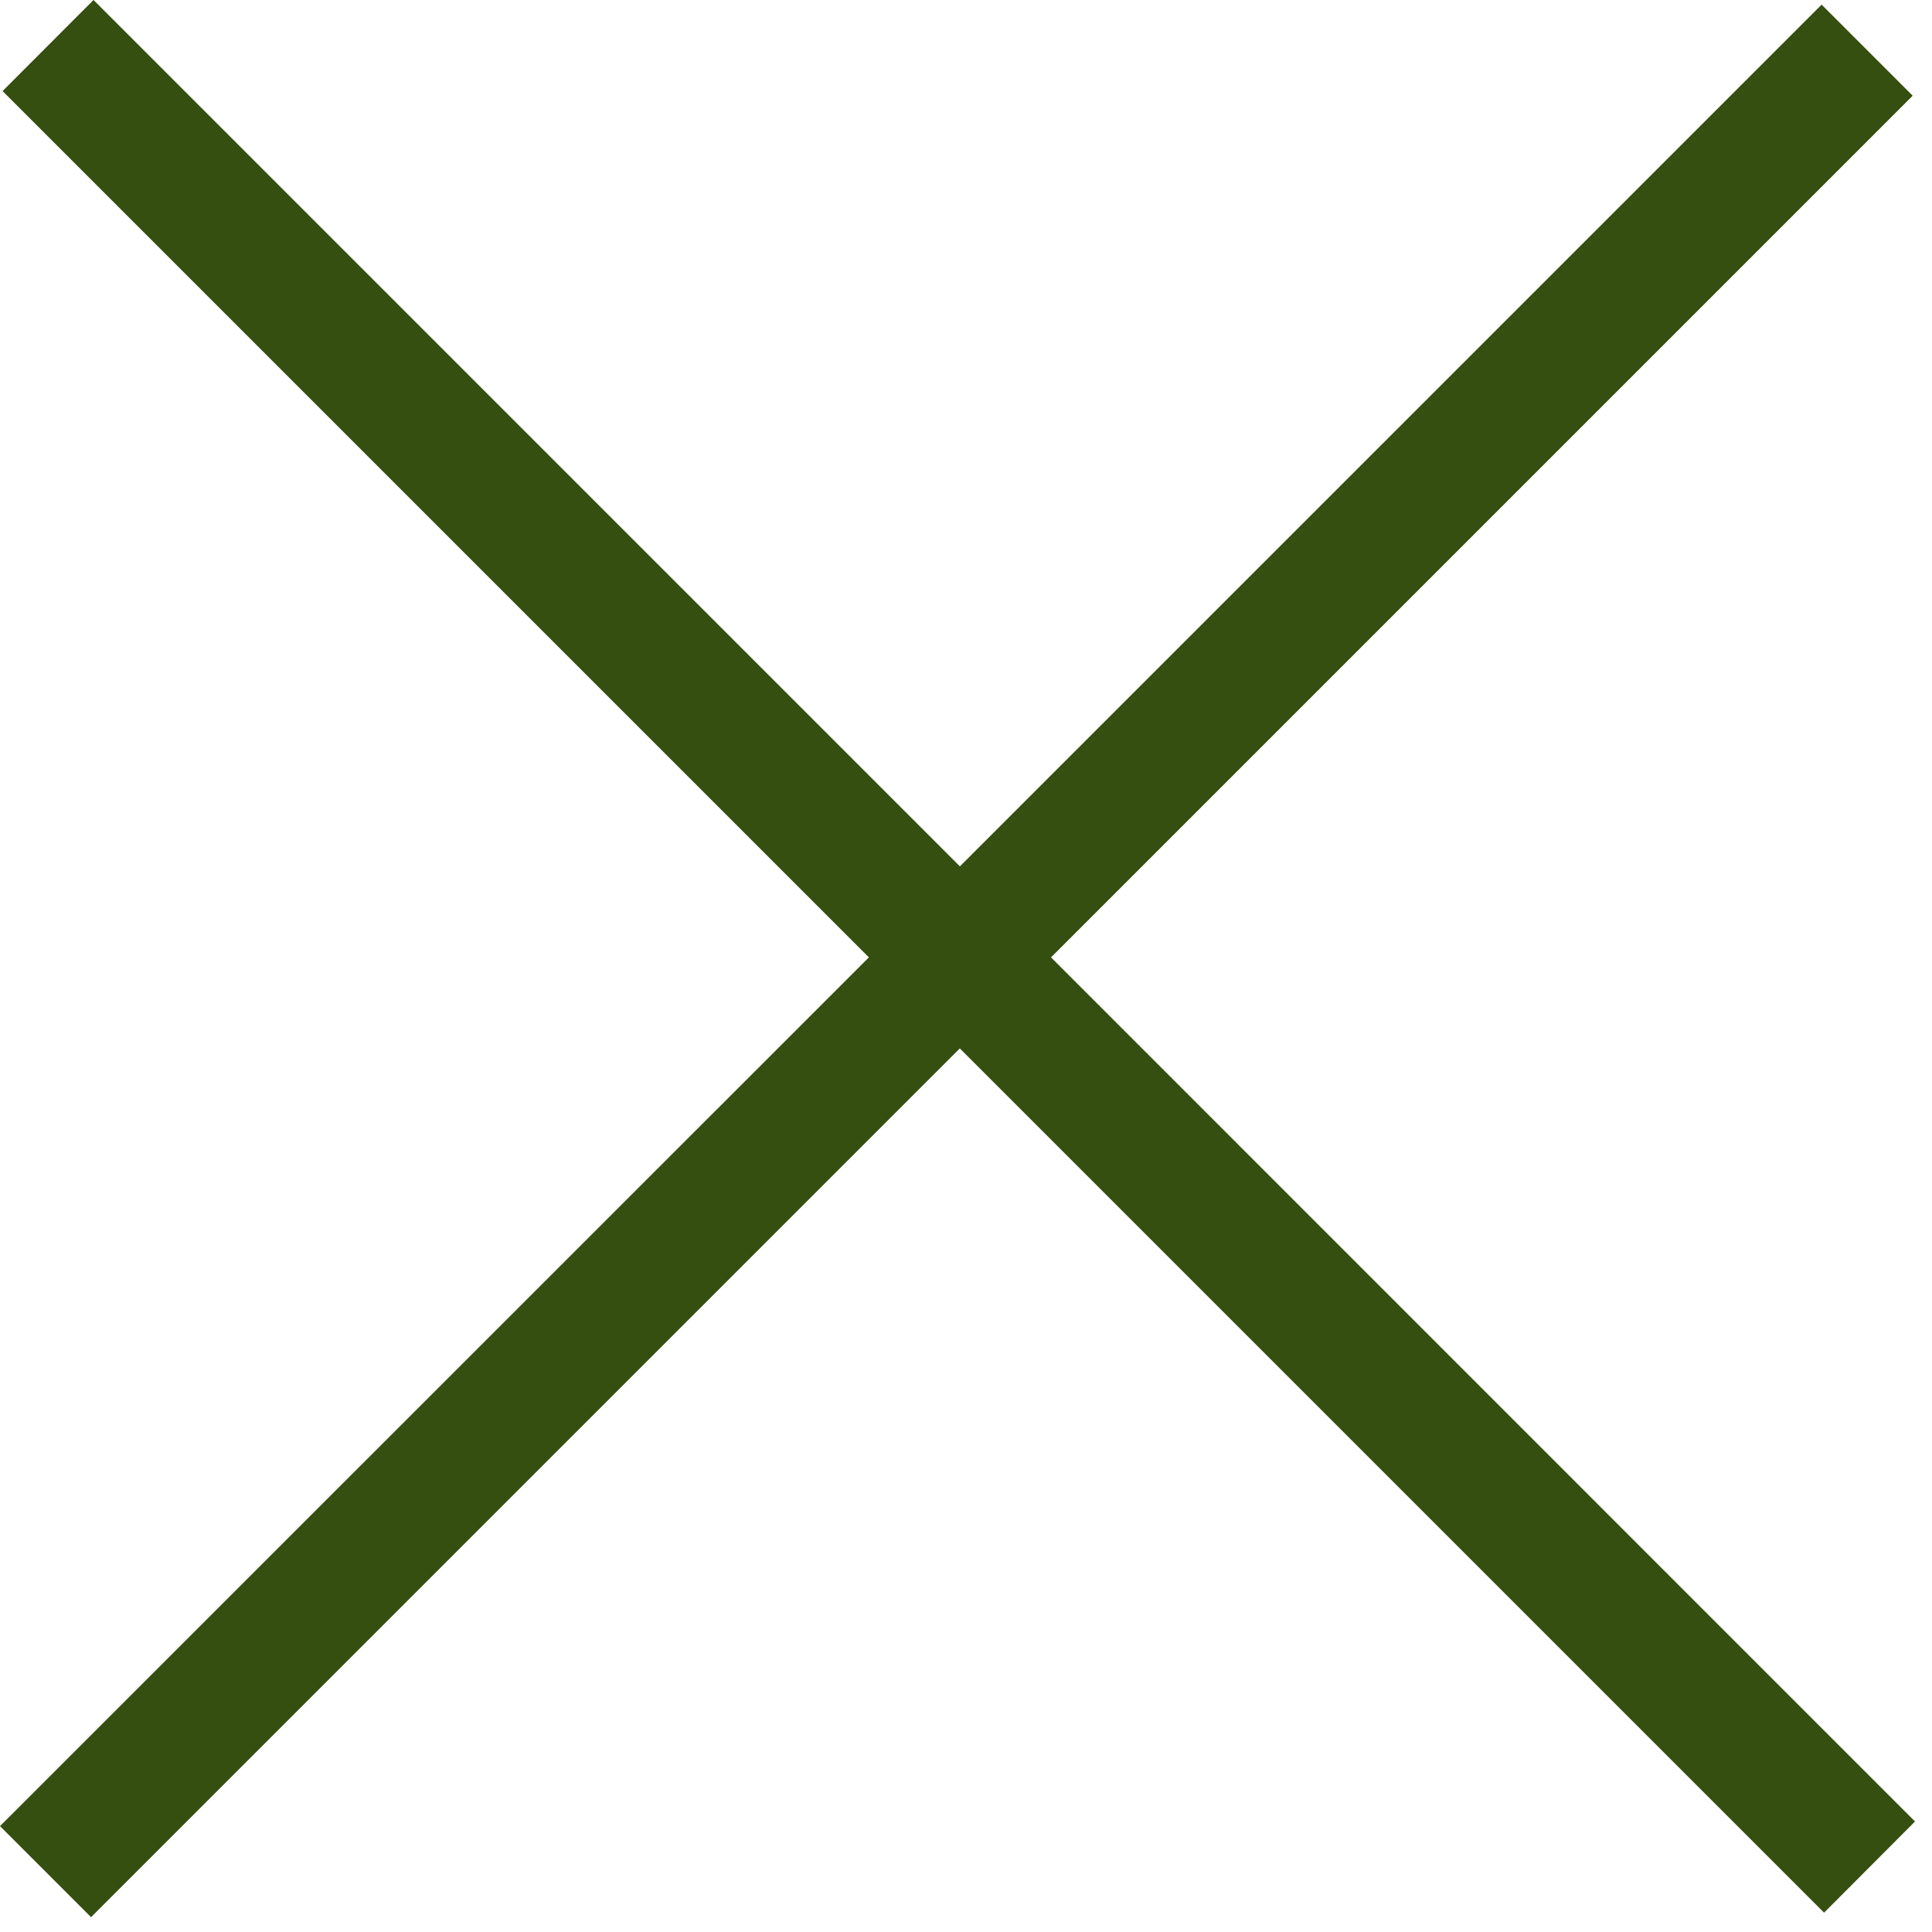 <svg width="15" height="15" fill="none" xmlns="http://www.w3.org/2000/svg"><path fill-rule="evenodd" clip-rule="evenodd" d="M7.452 6.726.726 0 .02.707l6.726 6.726L0 14.178l.707.707L7.452 8.14l6.71 6.71.706-.708L8.16 7.433l6.69-6.69-.707-.707-6.69 6.69Z" fill="#344f10"/></svg>